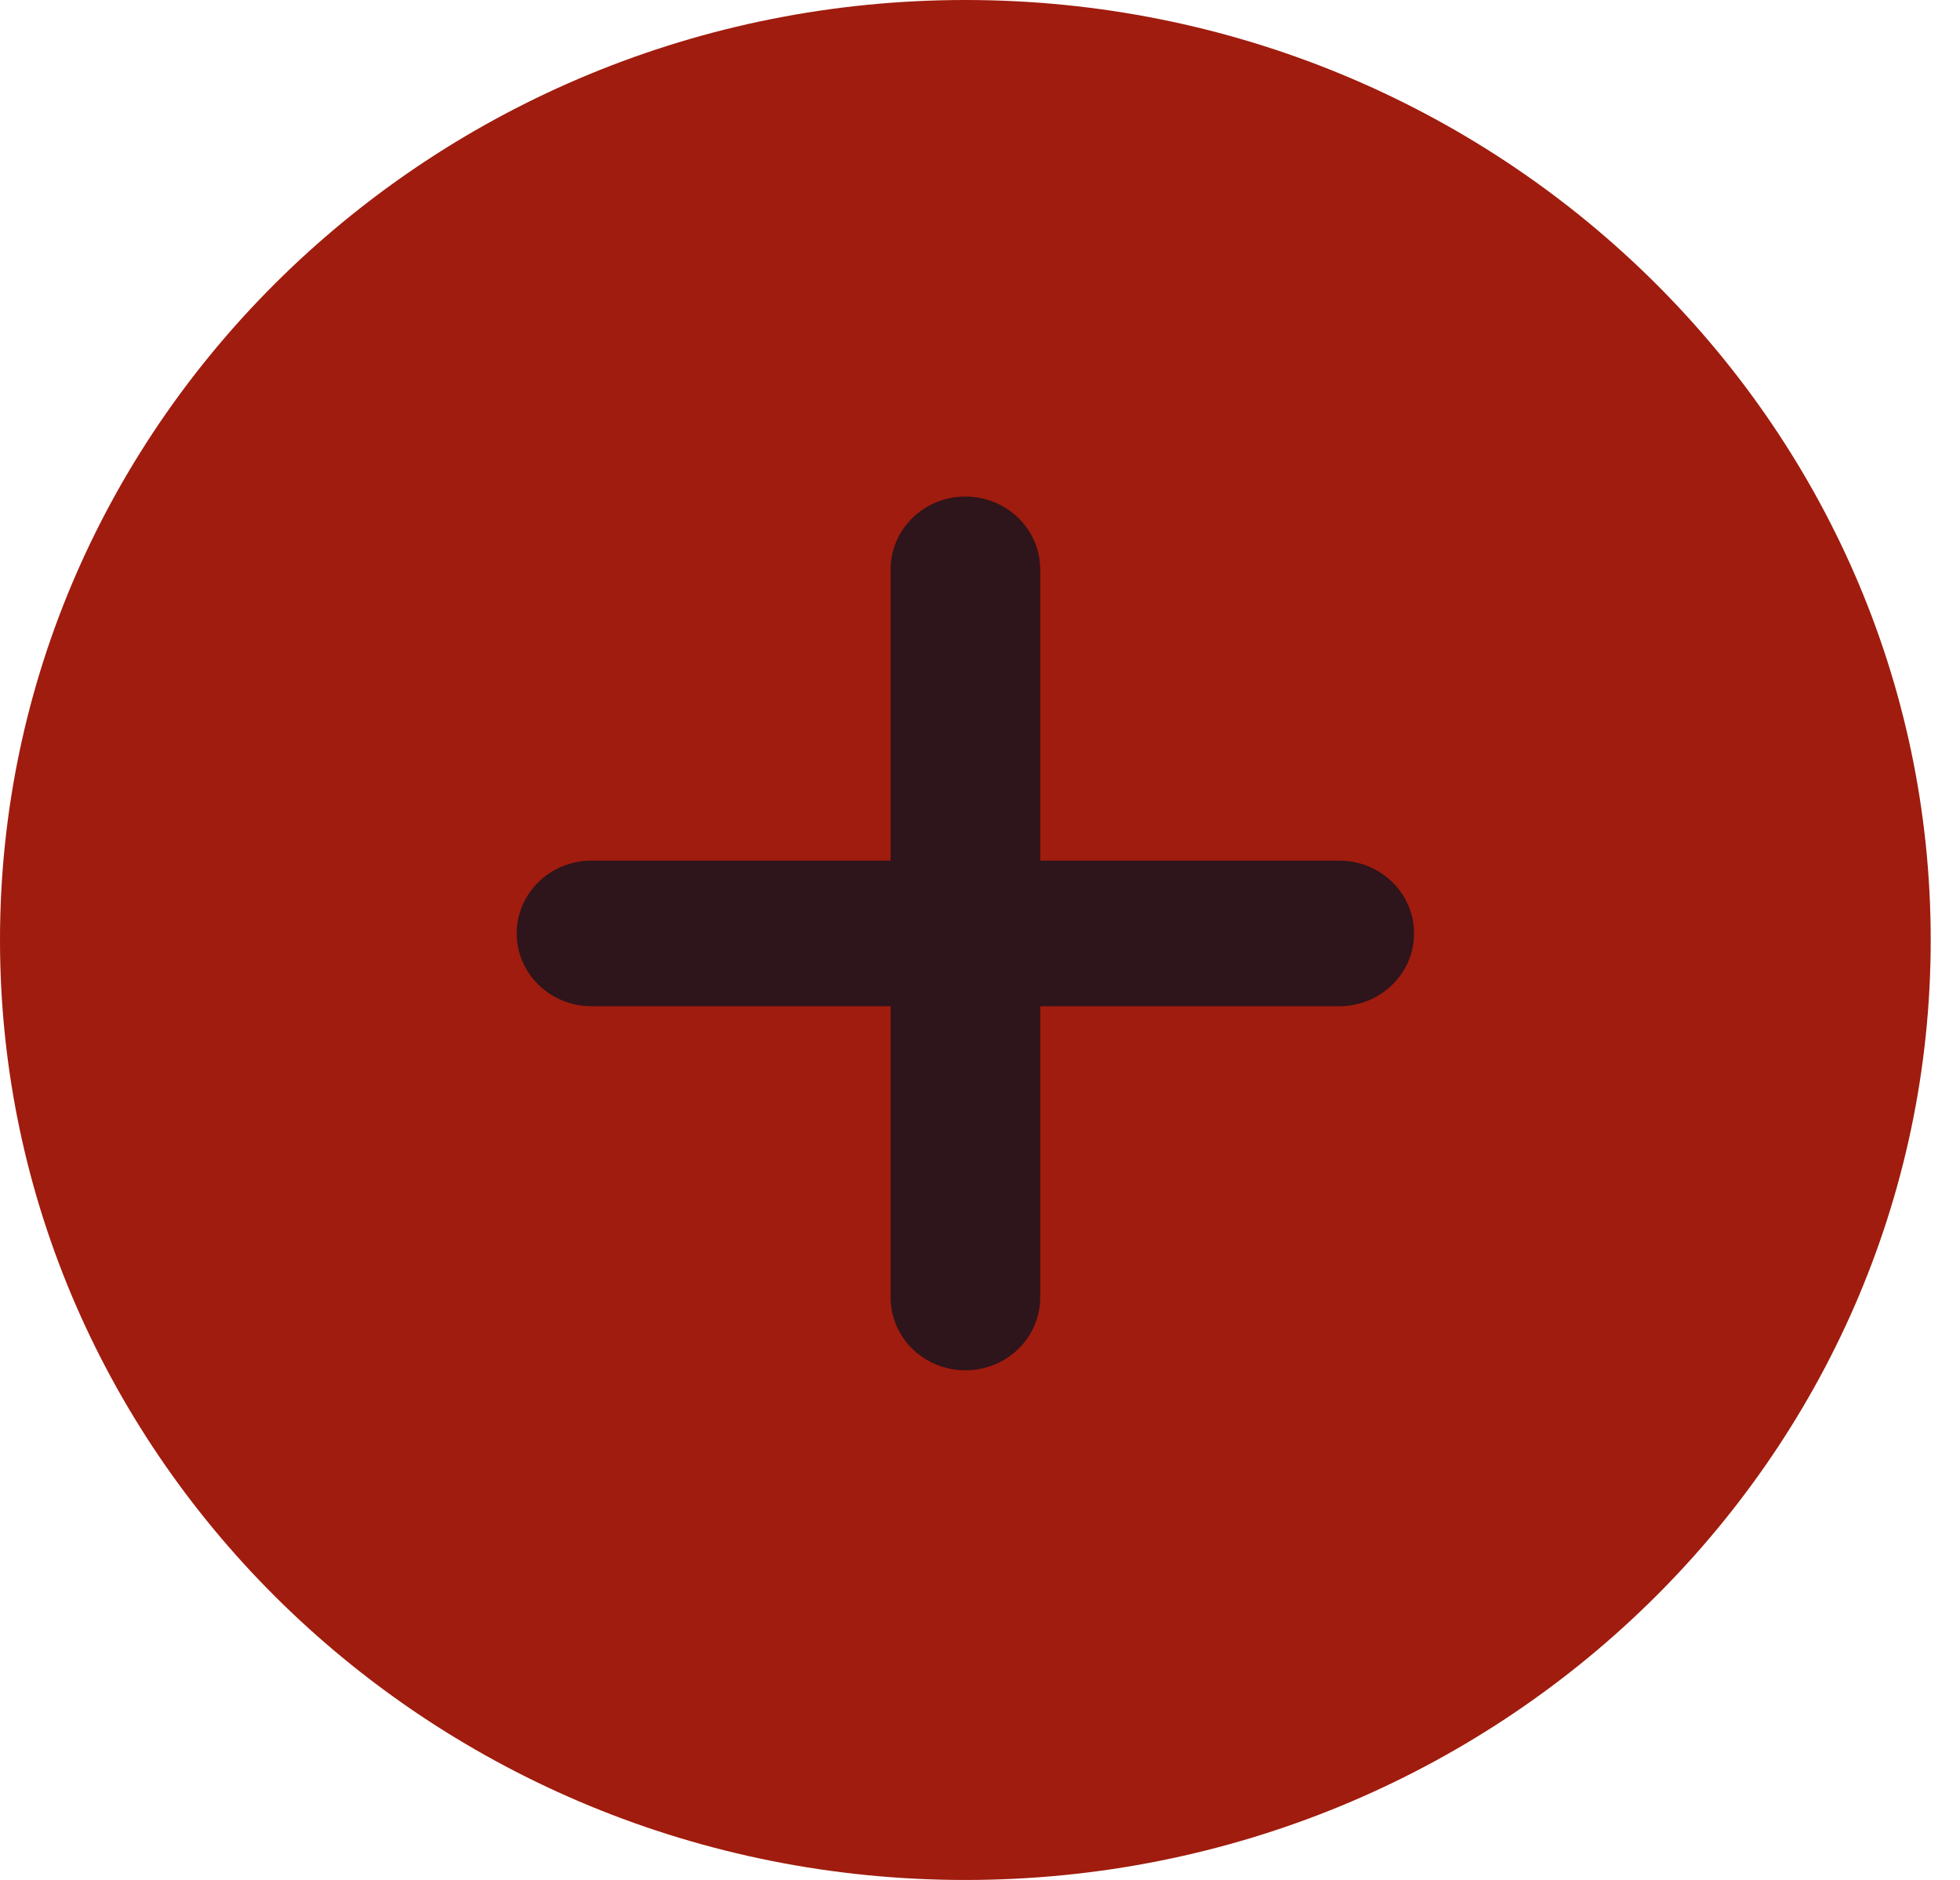 <svg width="49" height="47" viewBox="0 0 49 47" fill="none" xmlns="http://www.w3.org/2000/svg">
<g clip-path="url(#clip0_1083_786)">
<path d="M24.134 45.18C36.43 45.18 46.398 35.473 46.398 23.5C46.398 11.527 36.43 1.82 24.134 1.82C11.837 1.82 1.869 11.527 1.869 23.5C1.869 35.473 11.837 45.18 24.134 45.18Z" fill="#A01C0E"/>
<path d="M24.134 47C10.828 47 0 36.459 0 23.5C0 10.543 10.828 0 24.134 0C37.442 0 48.268 10.543 48.268 23.5C48.268 36.459 37.442 47 24.134 47ZM24.134 3.641C12.888 3.641 3.739 12.549 3.739 23.5C3.739 34.451 12.888 43.359 24.134 43.359C35.38 43.359 44.529 34.449 44.529 23.5C44.529 12.549 35.38 3.641 24.134 3.641Z" fill="#A01C0E"/>
<g opacity="0.8">
<path d="M24.135 34.258C23.103 34.258 22.266 33.444 22.266 32.437V14.234C22.266 13.23 23.103 12.414 24.135 12.414C25.167 12.414 26.005 13.23 26.005 14.234V32.437C26.005 33.444 25.167 34.258 24.135 34.258Z" fill="#11111E"/>
<path d="M33.481 25.156H14.787C13.755 25.156 12.918 24.341 12.918 23.336C12.918 22.331 13.755 21.516 14.787 21.516H33.481C34.515 21.516 35.351 22.331 35.351 23.336C35.351 24.341 34.515 25.156 33.481 25.156Z" fill="#11111E"/>
</g>
</g>
<defs>
<clipPath id="clip0_1083_786">
<rect width="48.268" height="47" fill="white"/>
</clipPath>
</defs>
</svg>
